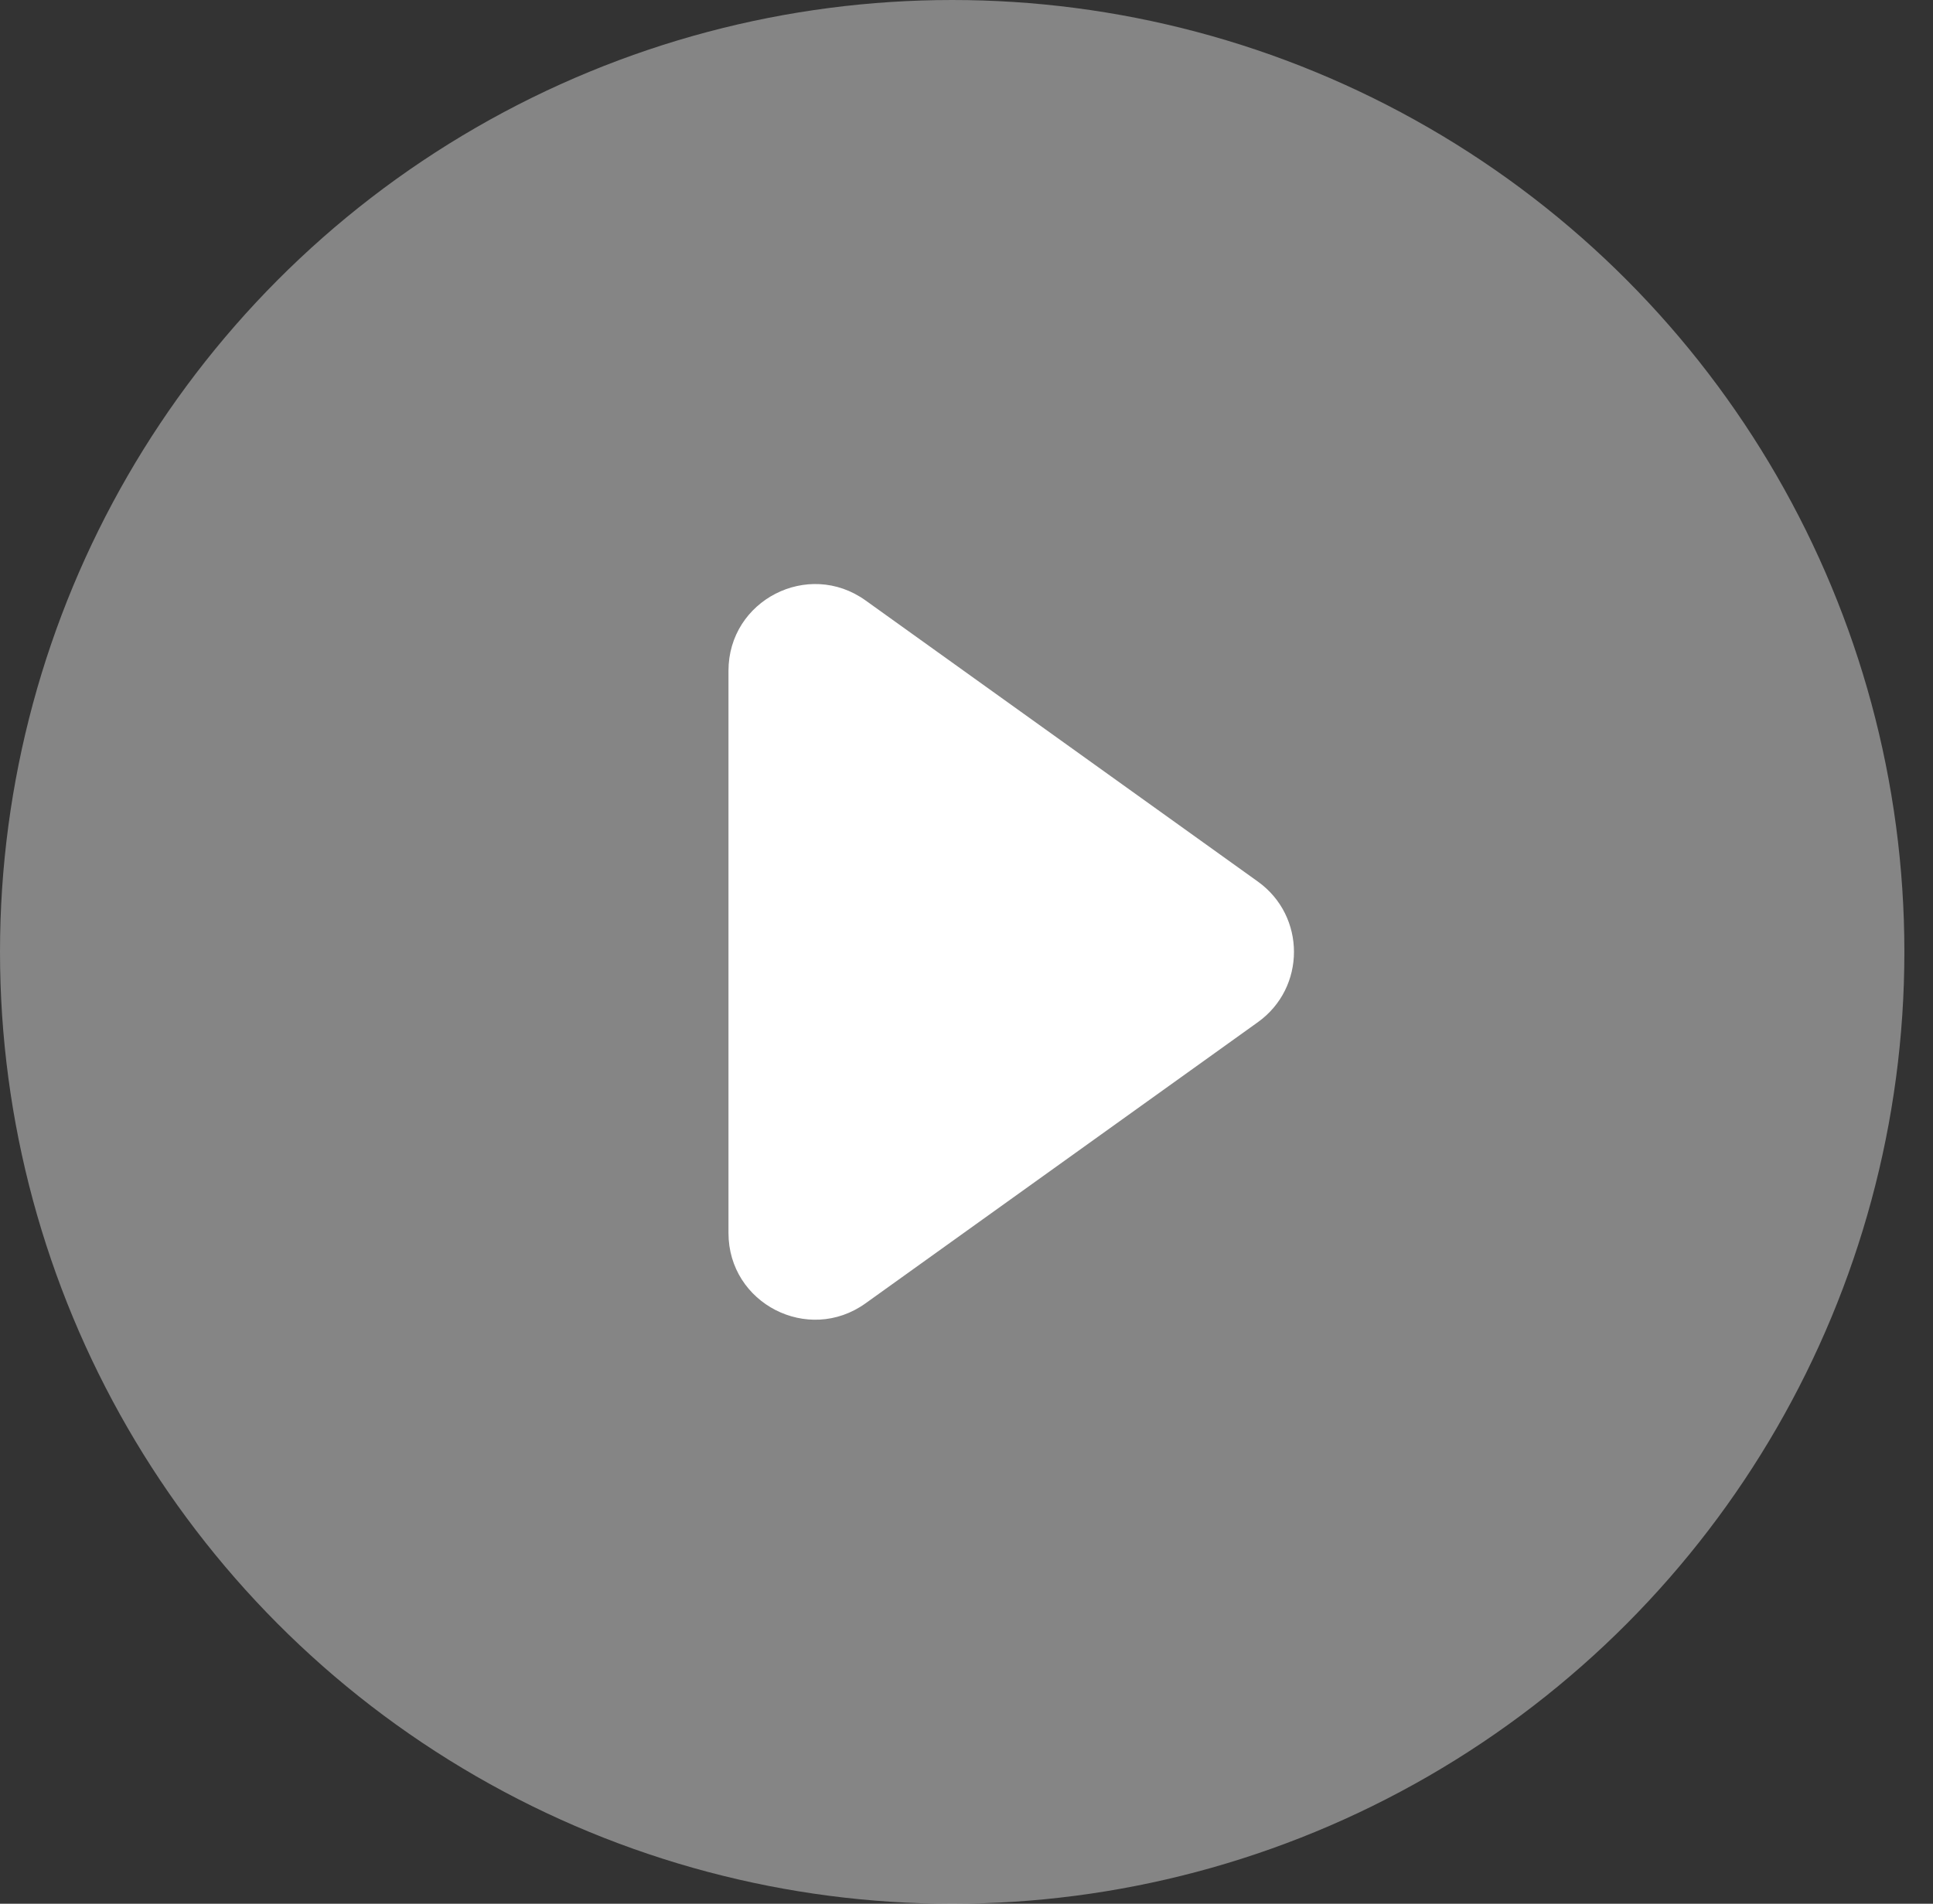 <svg width="67" height="66" viewBox="0 0 67 66" fill="none" xmlns="http://www.w3.org/2000/svg">
<rect x="0" y="0" width="67" height="66" fill="#333333" stroke="none"/>
<ellipse cx="33.004" cy="33" rx="33.004" ry="33" fill="white" fill-opacity="0.4"/>
<path d="M43.598 30.562C45.268 31.758 45.268 34.242 43.598 35.438L29.998 45.186C28.012 46.608 25.25 45.19 25.25 42.747L25.25 23.253C25.25 20.81 28.012 19.392 29.998 20.814L43.598 30.562Z" fill="white"/>
</svg>
